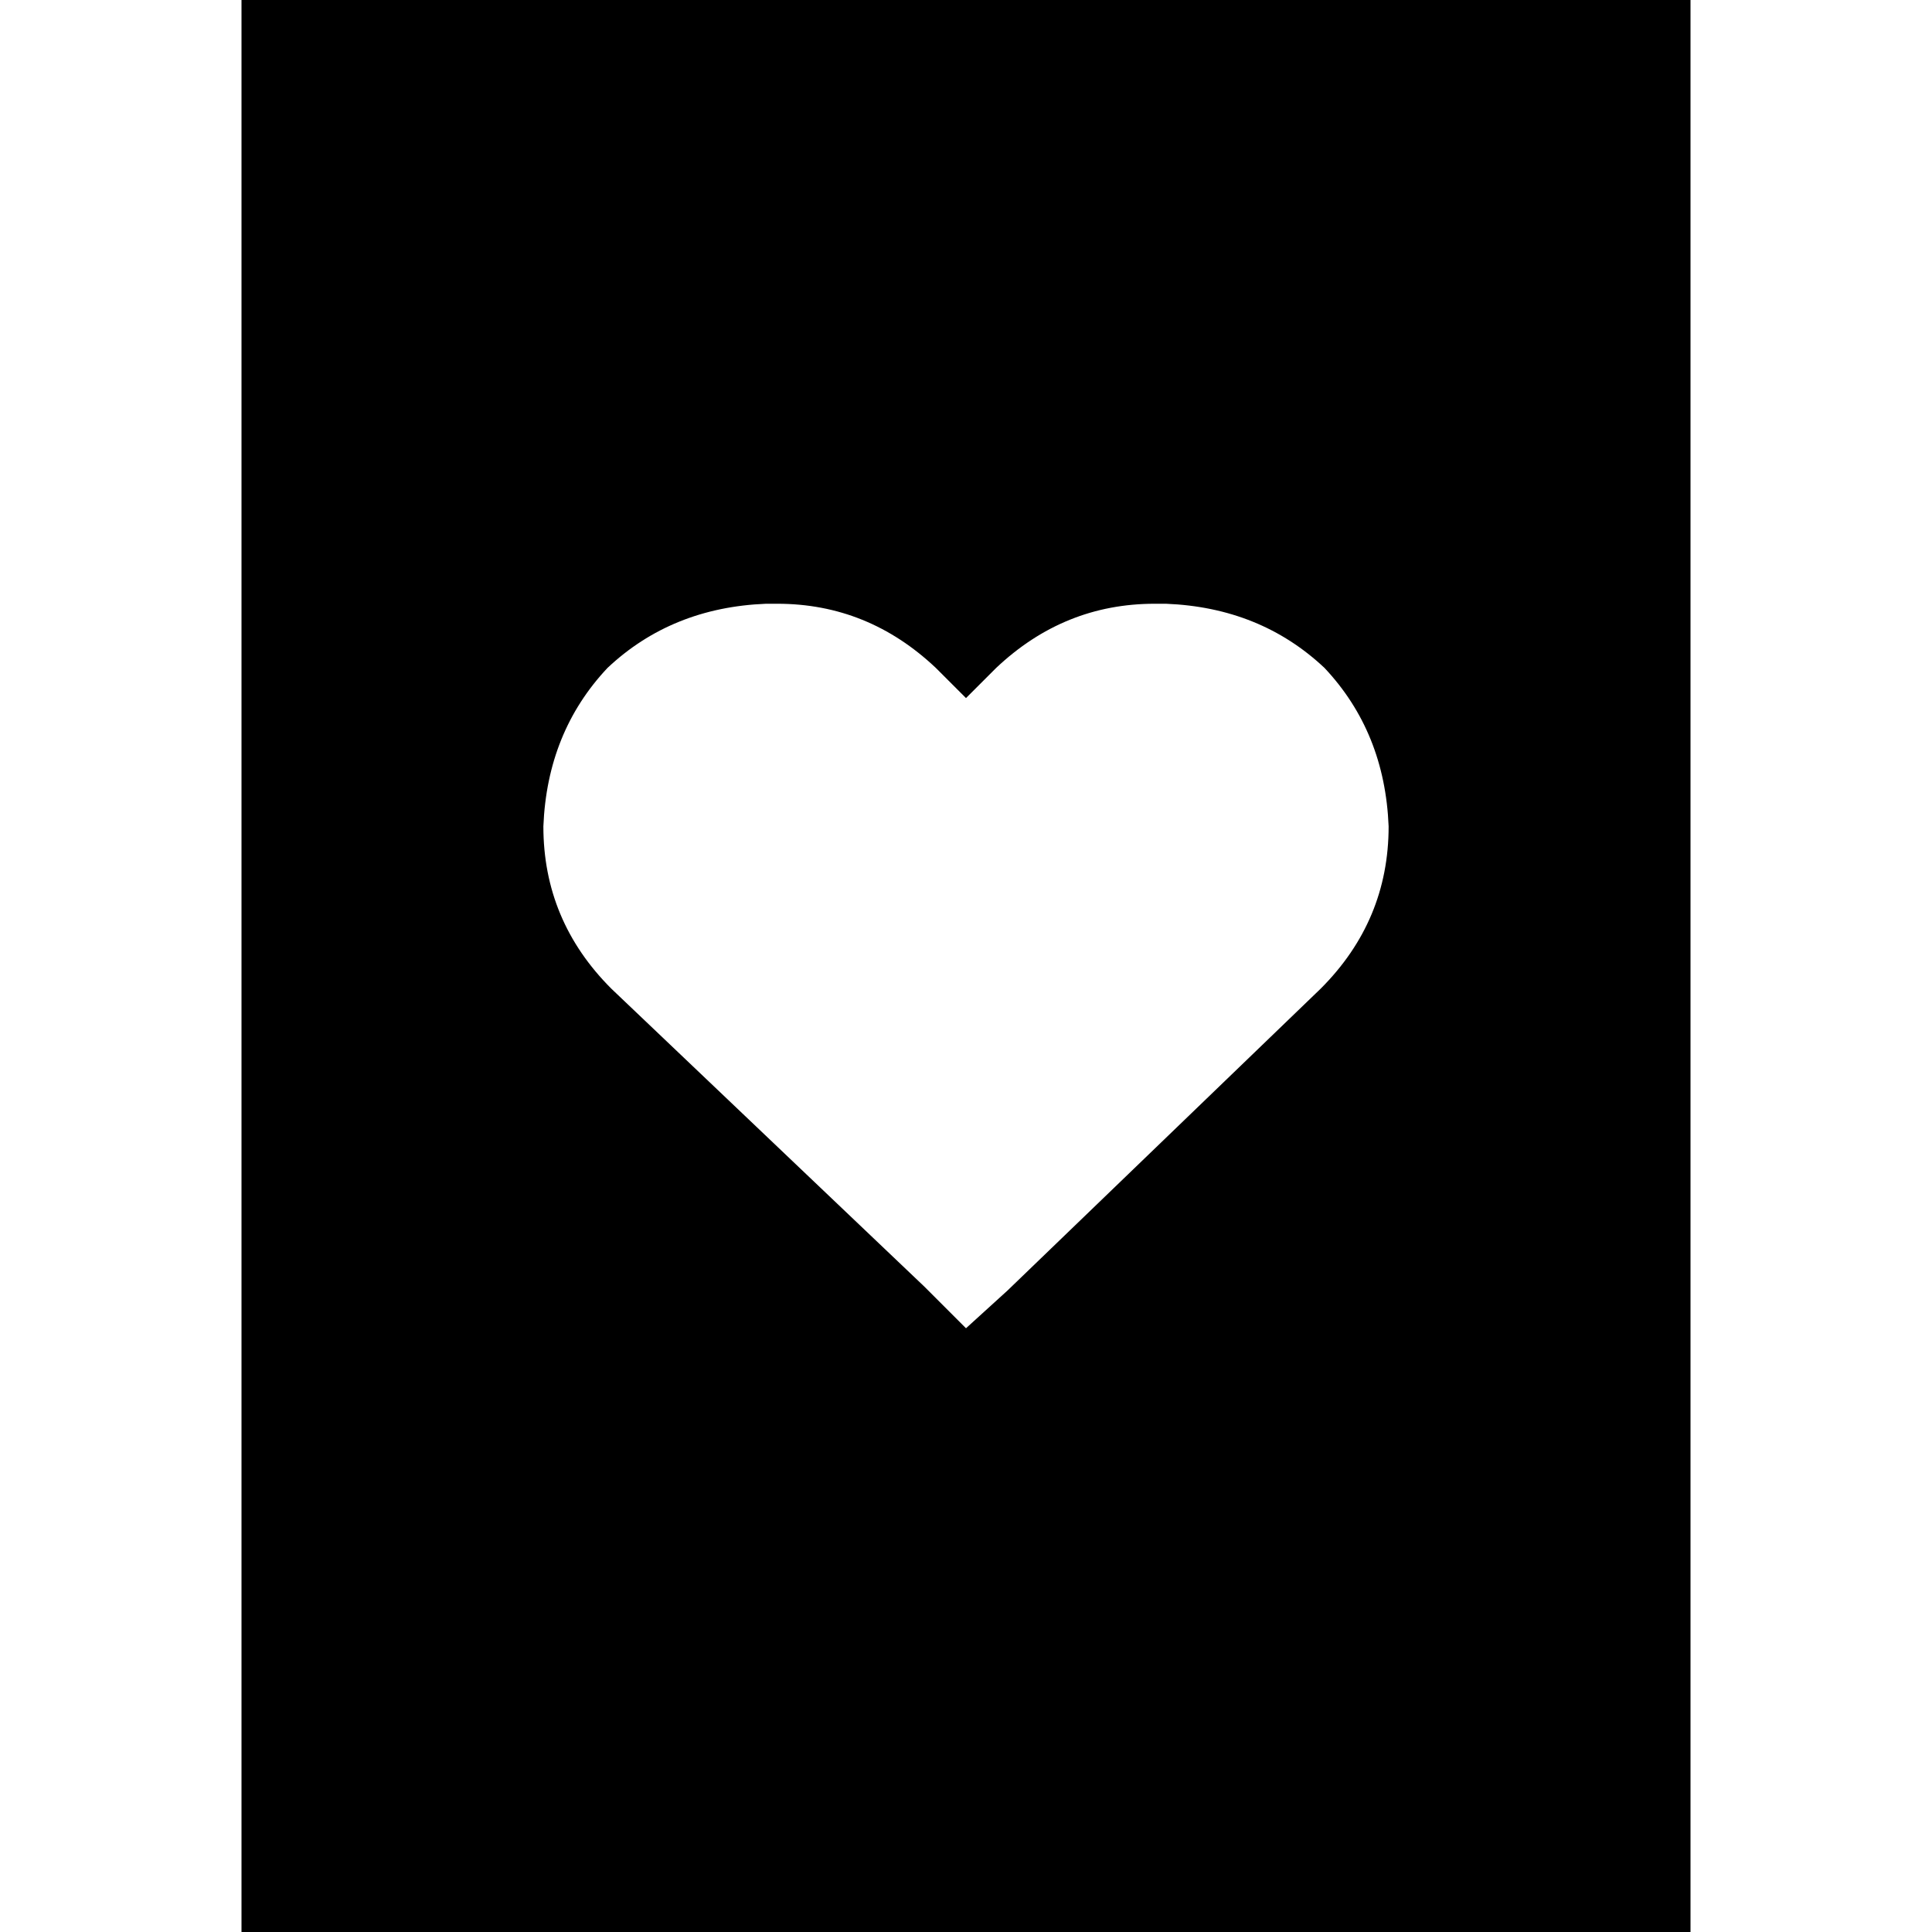 <svg xmlns="http://www.w3.org/2000/svg" viewBox="0 0 512 512">
  <path d="M 448 0 L 64 0 L 64 512 L 448 512 L 448 0 L 448 0 Z M 144 219 Q 145 194 161 177 L 161 177 Q 178 161 203 160 L 206 160 Q 230 160 248 177 L 256 185 L 264 177 Q 282 160 306 160 L 309 160 Q 334 161 351 177 Q 367 194 368 219 Q 368 244 350 262 L 267 342 L 256 352 L 245 341 L 162 262 Q 144 244 144 219 L 144 219 Z" />
</svg>